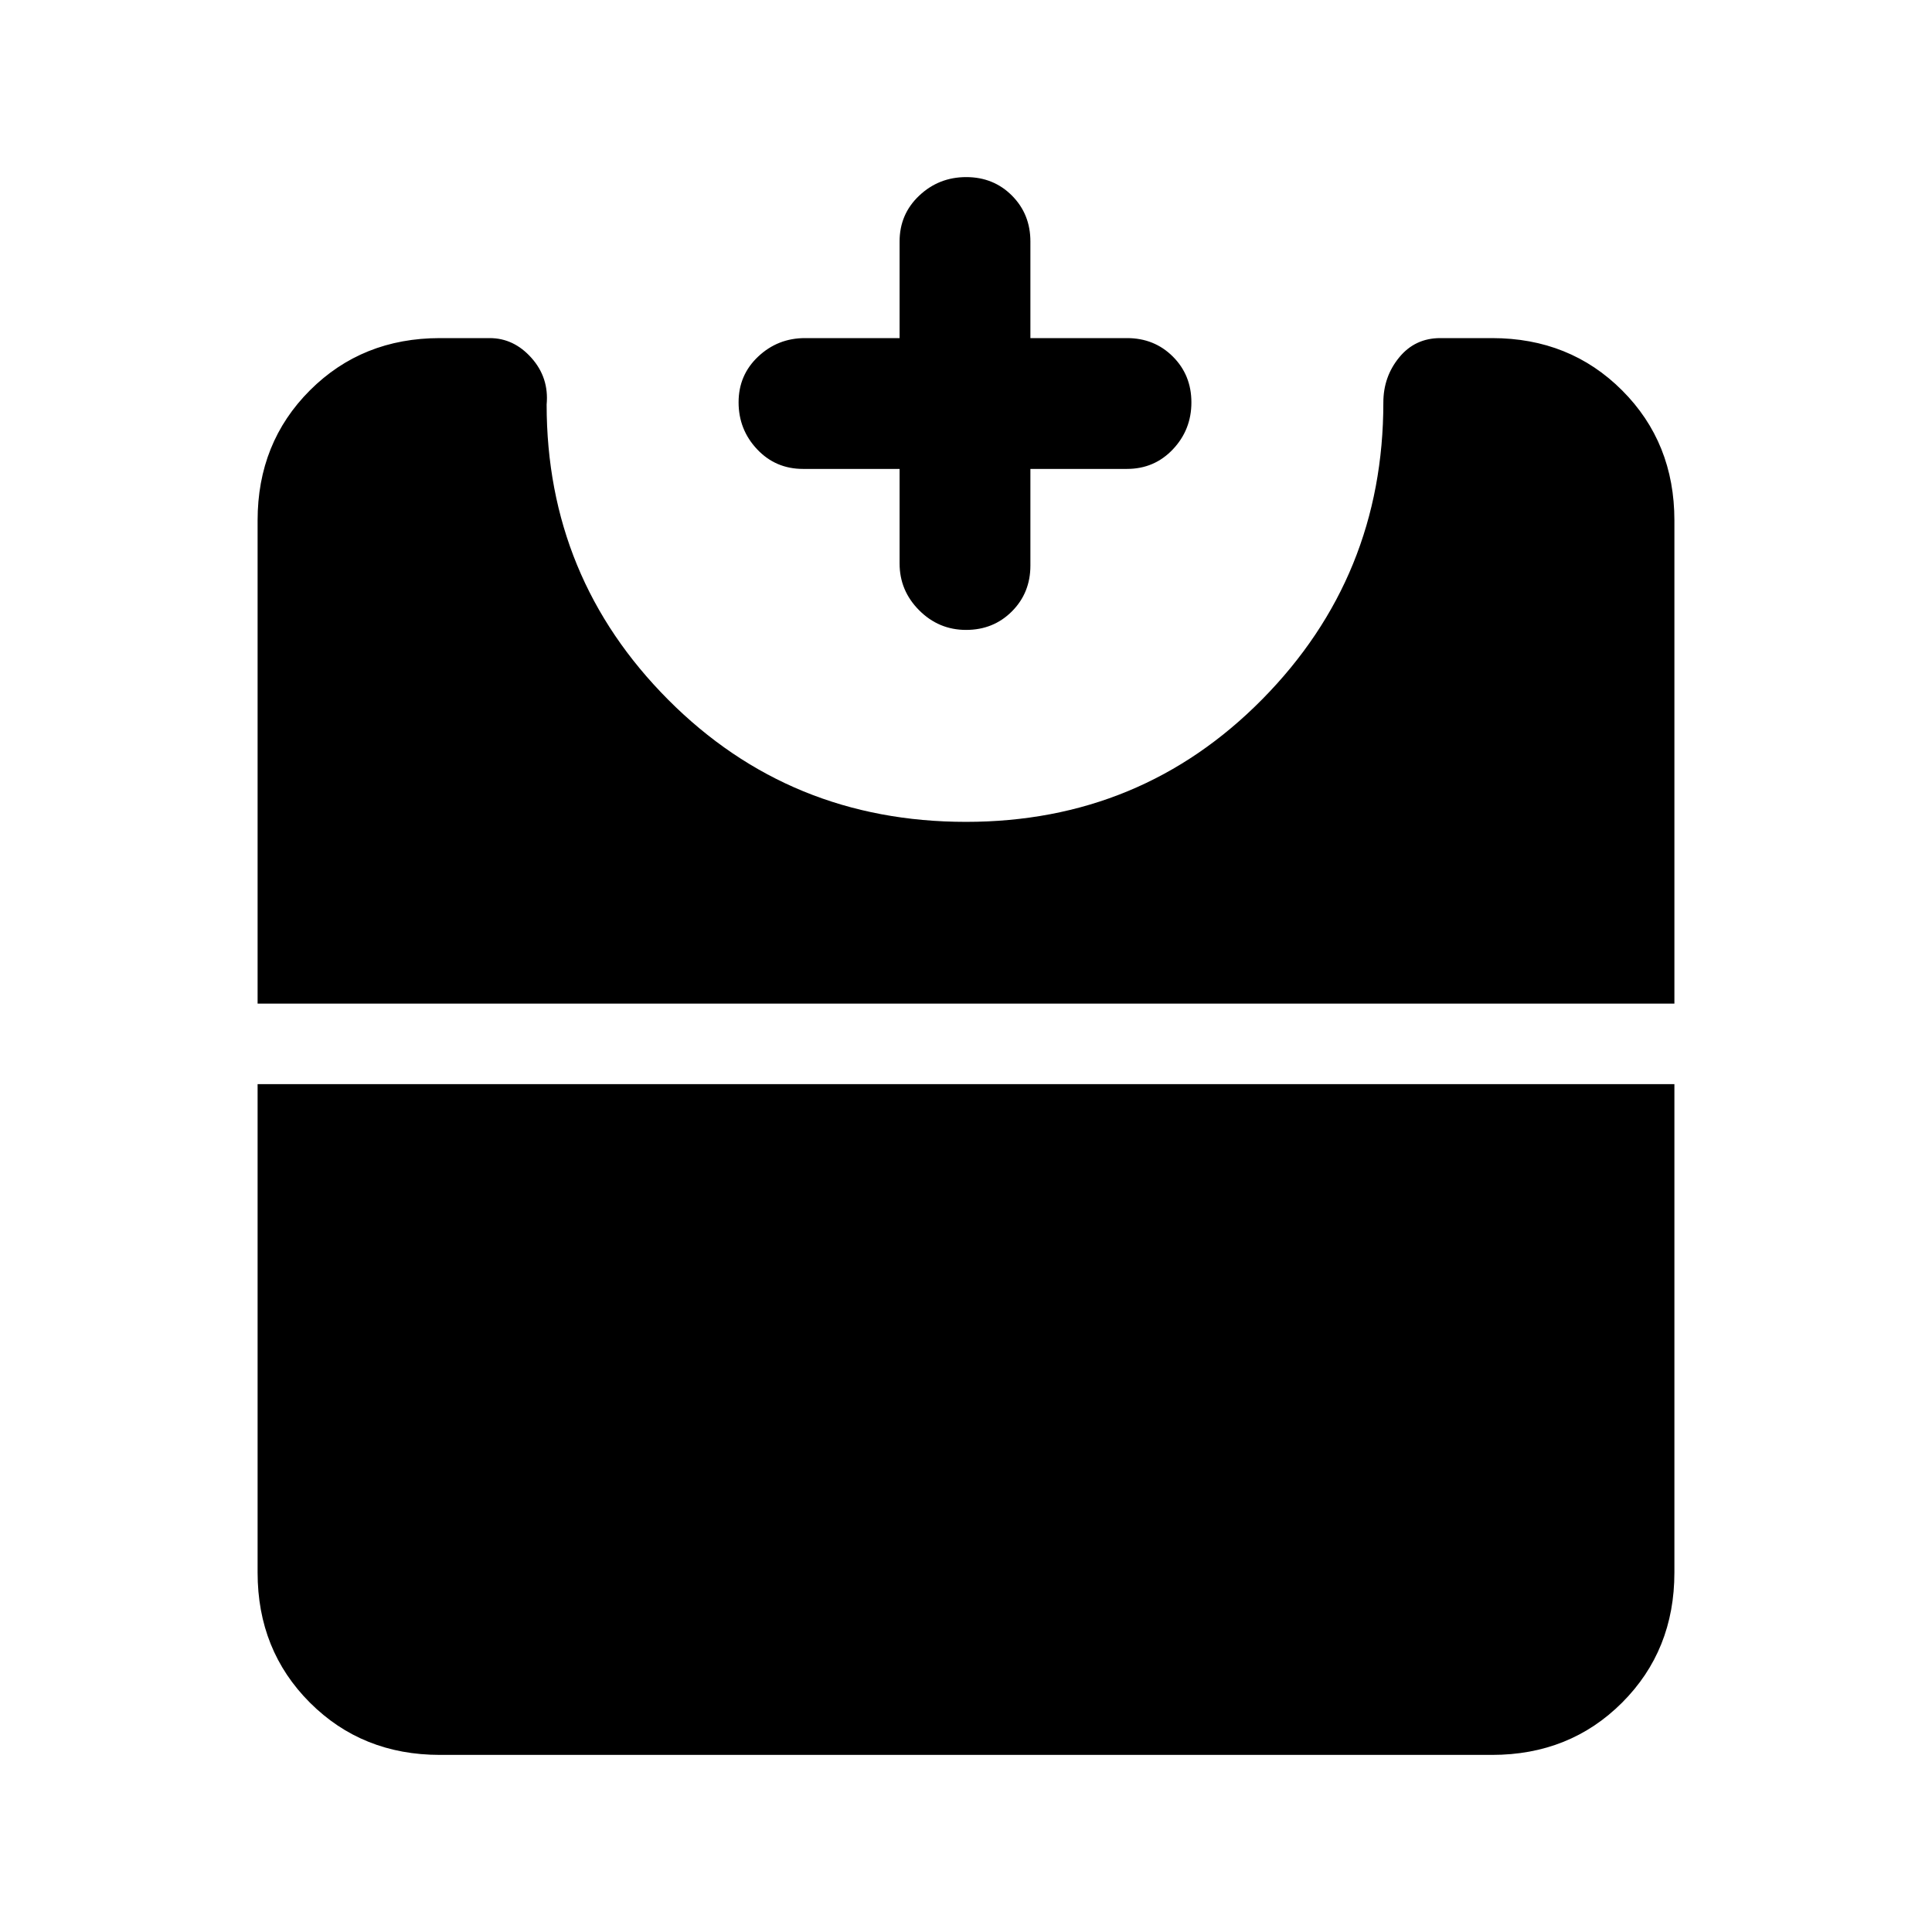 <svg xmlns="http://www.w3.org/2000/svg" height="24" viewBox="0 -960 960 960" width="24"><path d="M480.04-647q-13.58 0-23.31-9.75Q447-666.5 447-680v-47h-48q-13.6 0-22.8-9.76-9.2-9.76-9.2-23.34t9.75-22.74Q386.5-792 400-792h47v-48q0-13.6 9.76-22.8 9.76-9.2 23.34-9.2t22.74 9.2Q512-853.6 512-840v48h48q13.6 0 22.8 9.19 9.2 9.18 9.2 22.77 0 13.58-9.2 23.31Q573.6-727 560-727h-48v48q0 13.6-9.19 22.8-9.19 9.2-22.77 9.2ZM218.62-88q-38.66 0-64.64-25.98Q128-139.96 128-178.62v-242.69h704v242.69q0 38.66-25.98 64.64Q780.04-88 741.38-88H218.62ZM128-461.31v-240.07q0-38.66 25.98-64.64Q179.96-792 218.62-792h24.69q12.01 0 20.78 9.85 8.76 9.84 7.53 23.15 0 86.06 60.43 146.72T480-551.62q87.1 0 147.24-60.95 60.14-60.95 60.14-147.43 0-12.8 7.87-22.4 7.86-9.6 20.44-9.6h25.69q38.66 0 64.64 25.98Q832-740.04 832-701.38v240.07H128Z"/></svg>